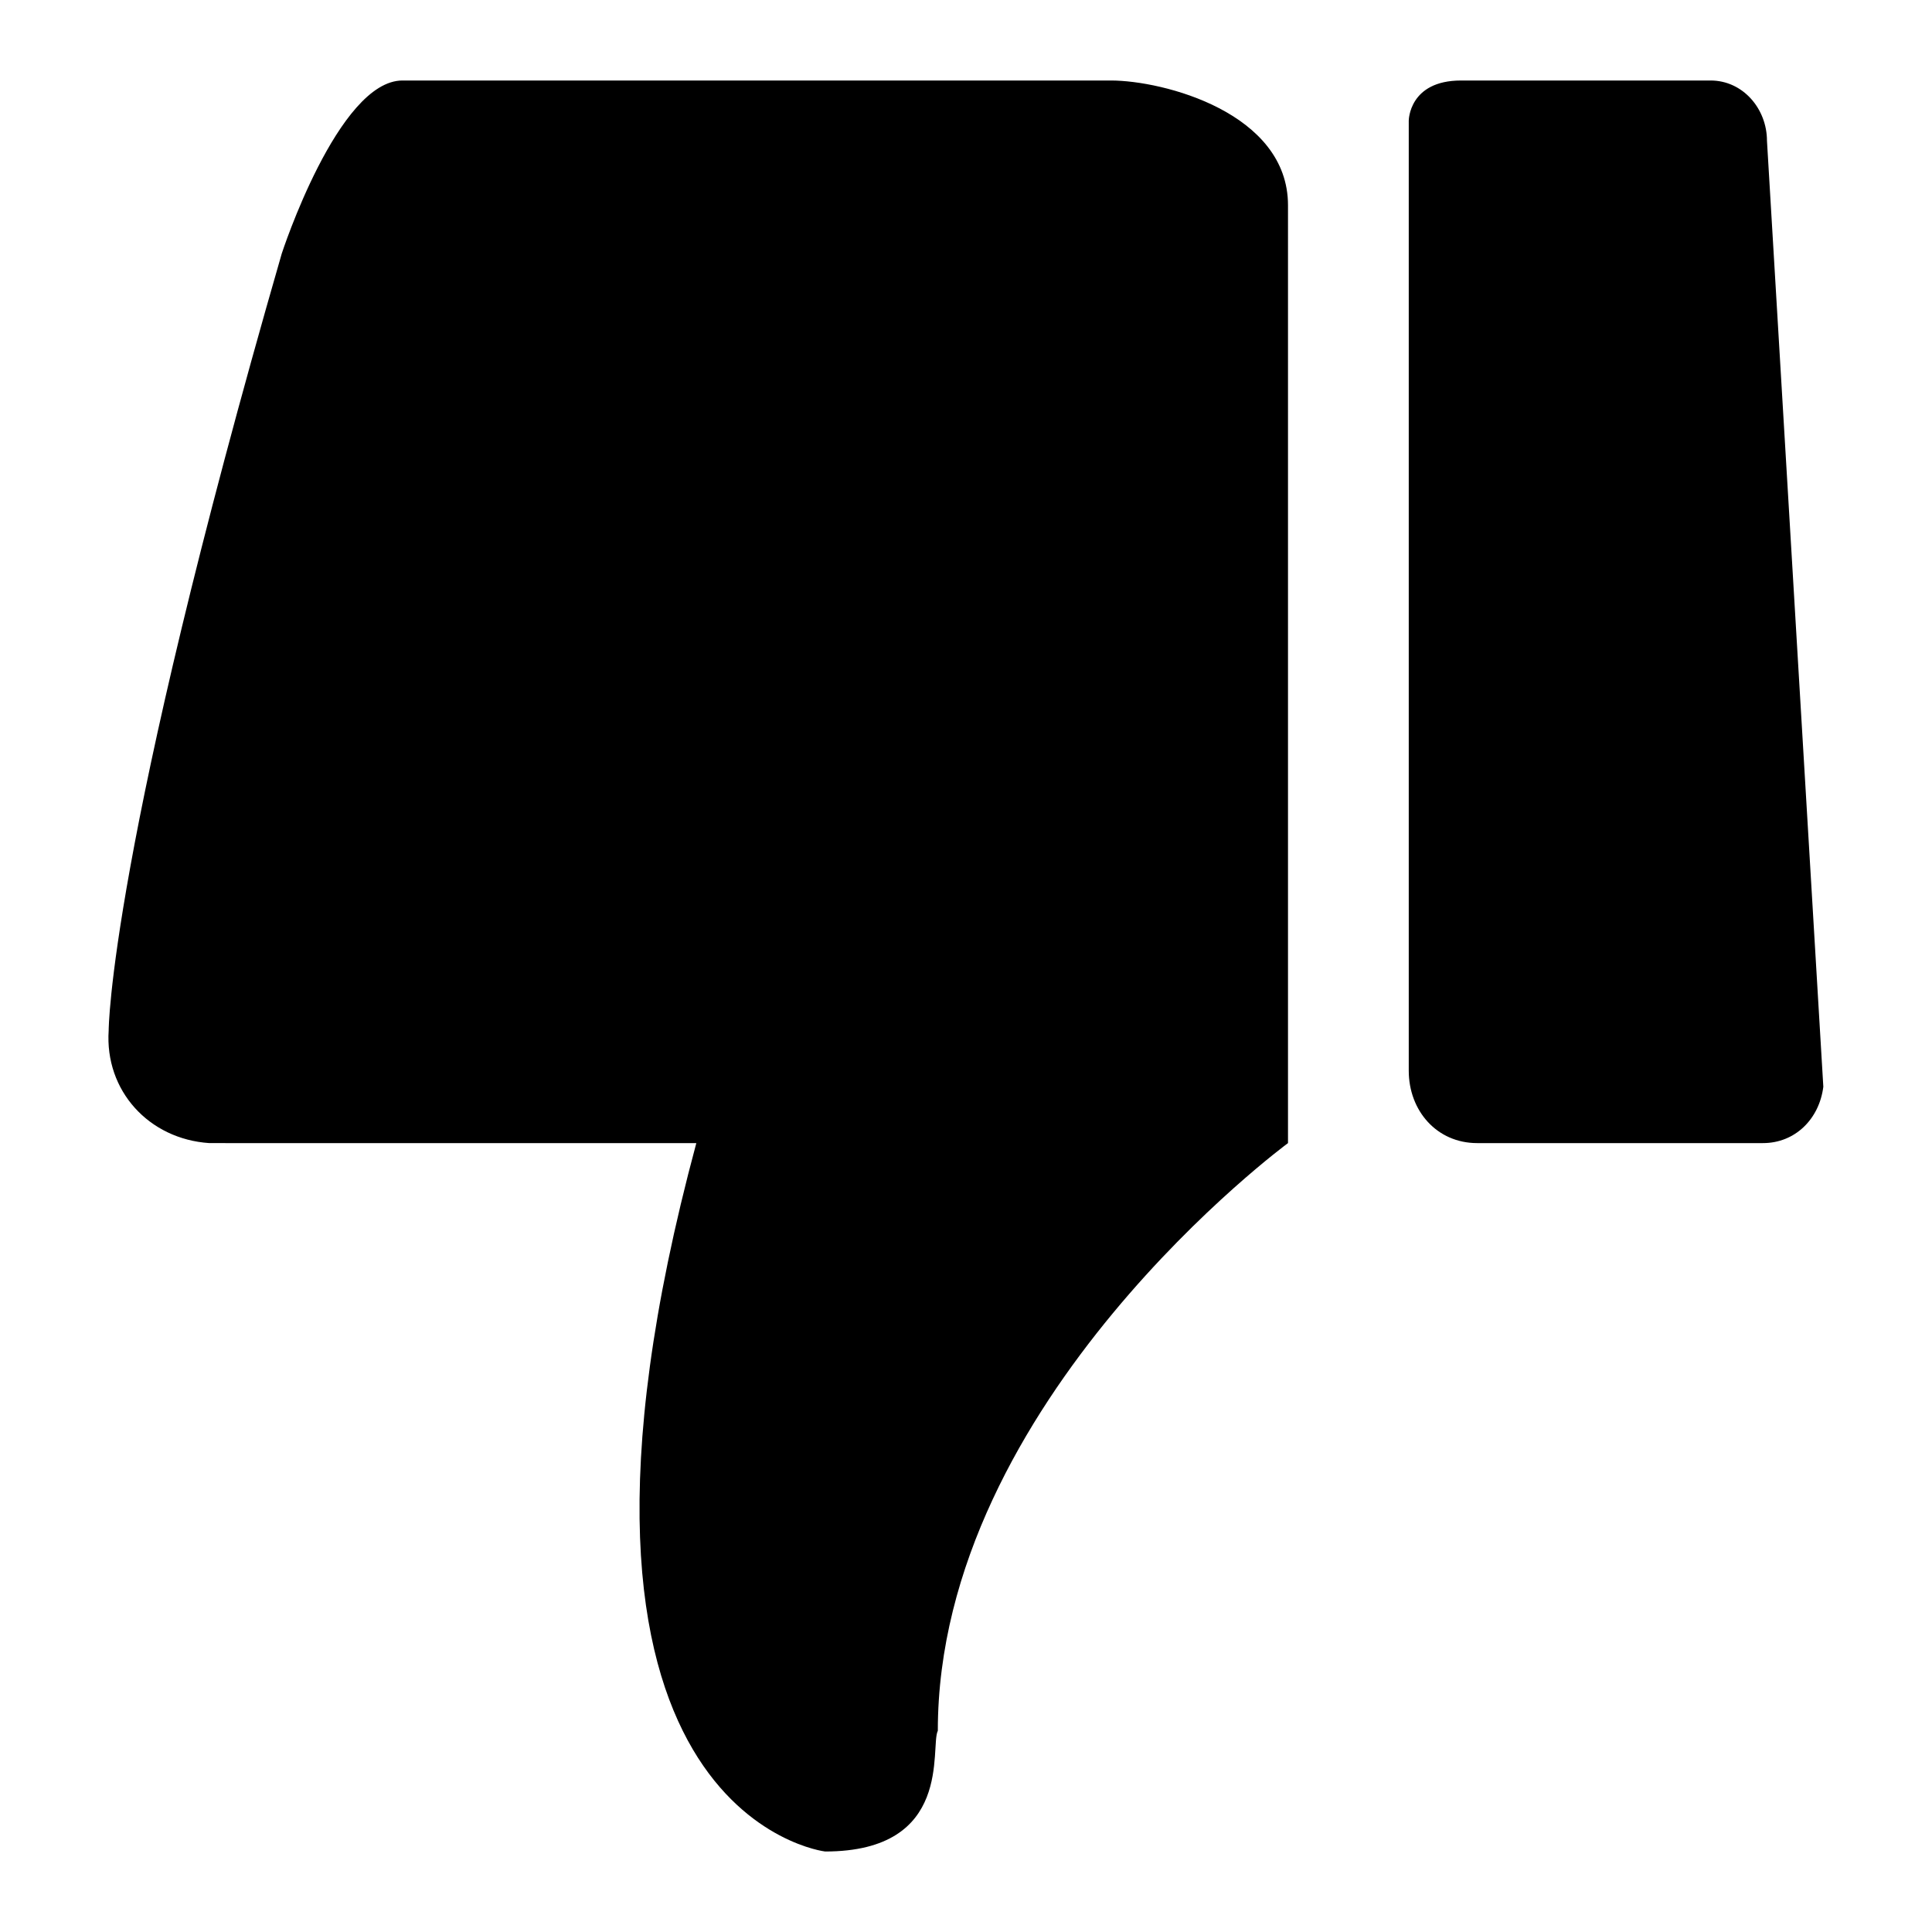 <svg version="1.1" id="图层_1" xmlns="http://www.w3.org/2000/svg" x="0" y="0" viewBox="0 0 48 48" xml:space="preserve"><g id="图层_2"><g id="图层_1-2"><g id="dianzan"><path fill="none" d="M0 0h48v48H0z"/><g id="dianzan-2"><path class="st1" d="M5.6 28.4h11.7C12.8 45.1 20.5 46 20.5 46c3.2 0 2.6-2.6 2.8-3 0-8.2 8.7-14.6 8.7-14.6V5.1C32 2.8 28.9 2 27.6 2H10C8.4 2 7 6.3 7 6.3 2.7 21.2 2.7 25.6 2.7 25.6c-.1 1.5 1 2.7 2.5 2.8h.4zM36.8 28.4h7c.8 0 1.4-.6 1.5-1.4L43.9 3.5c0-.8-.6-1.5-1.4-1.5H36.3C35 2 35 3 35 3v23.6c0 1 .7 1.8 1.7 1.8h.1z"/></g></g></g></g></svg>